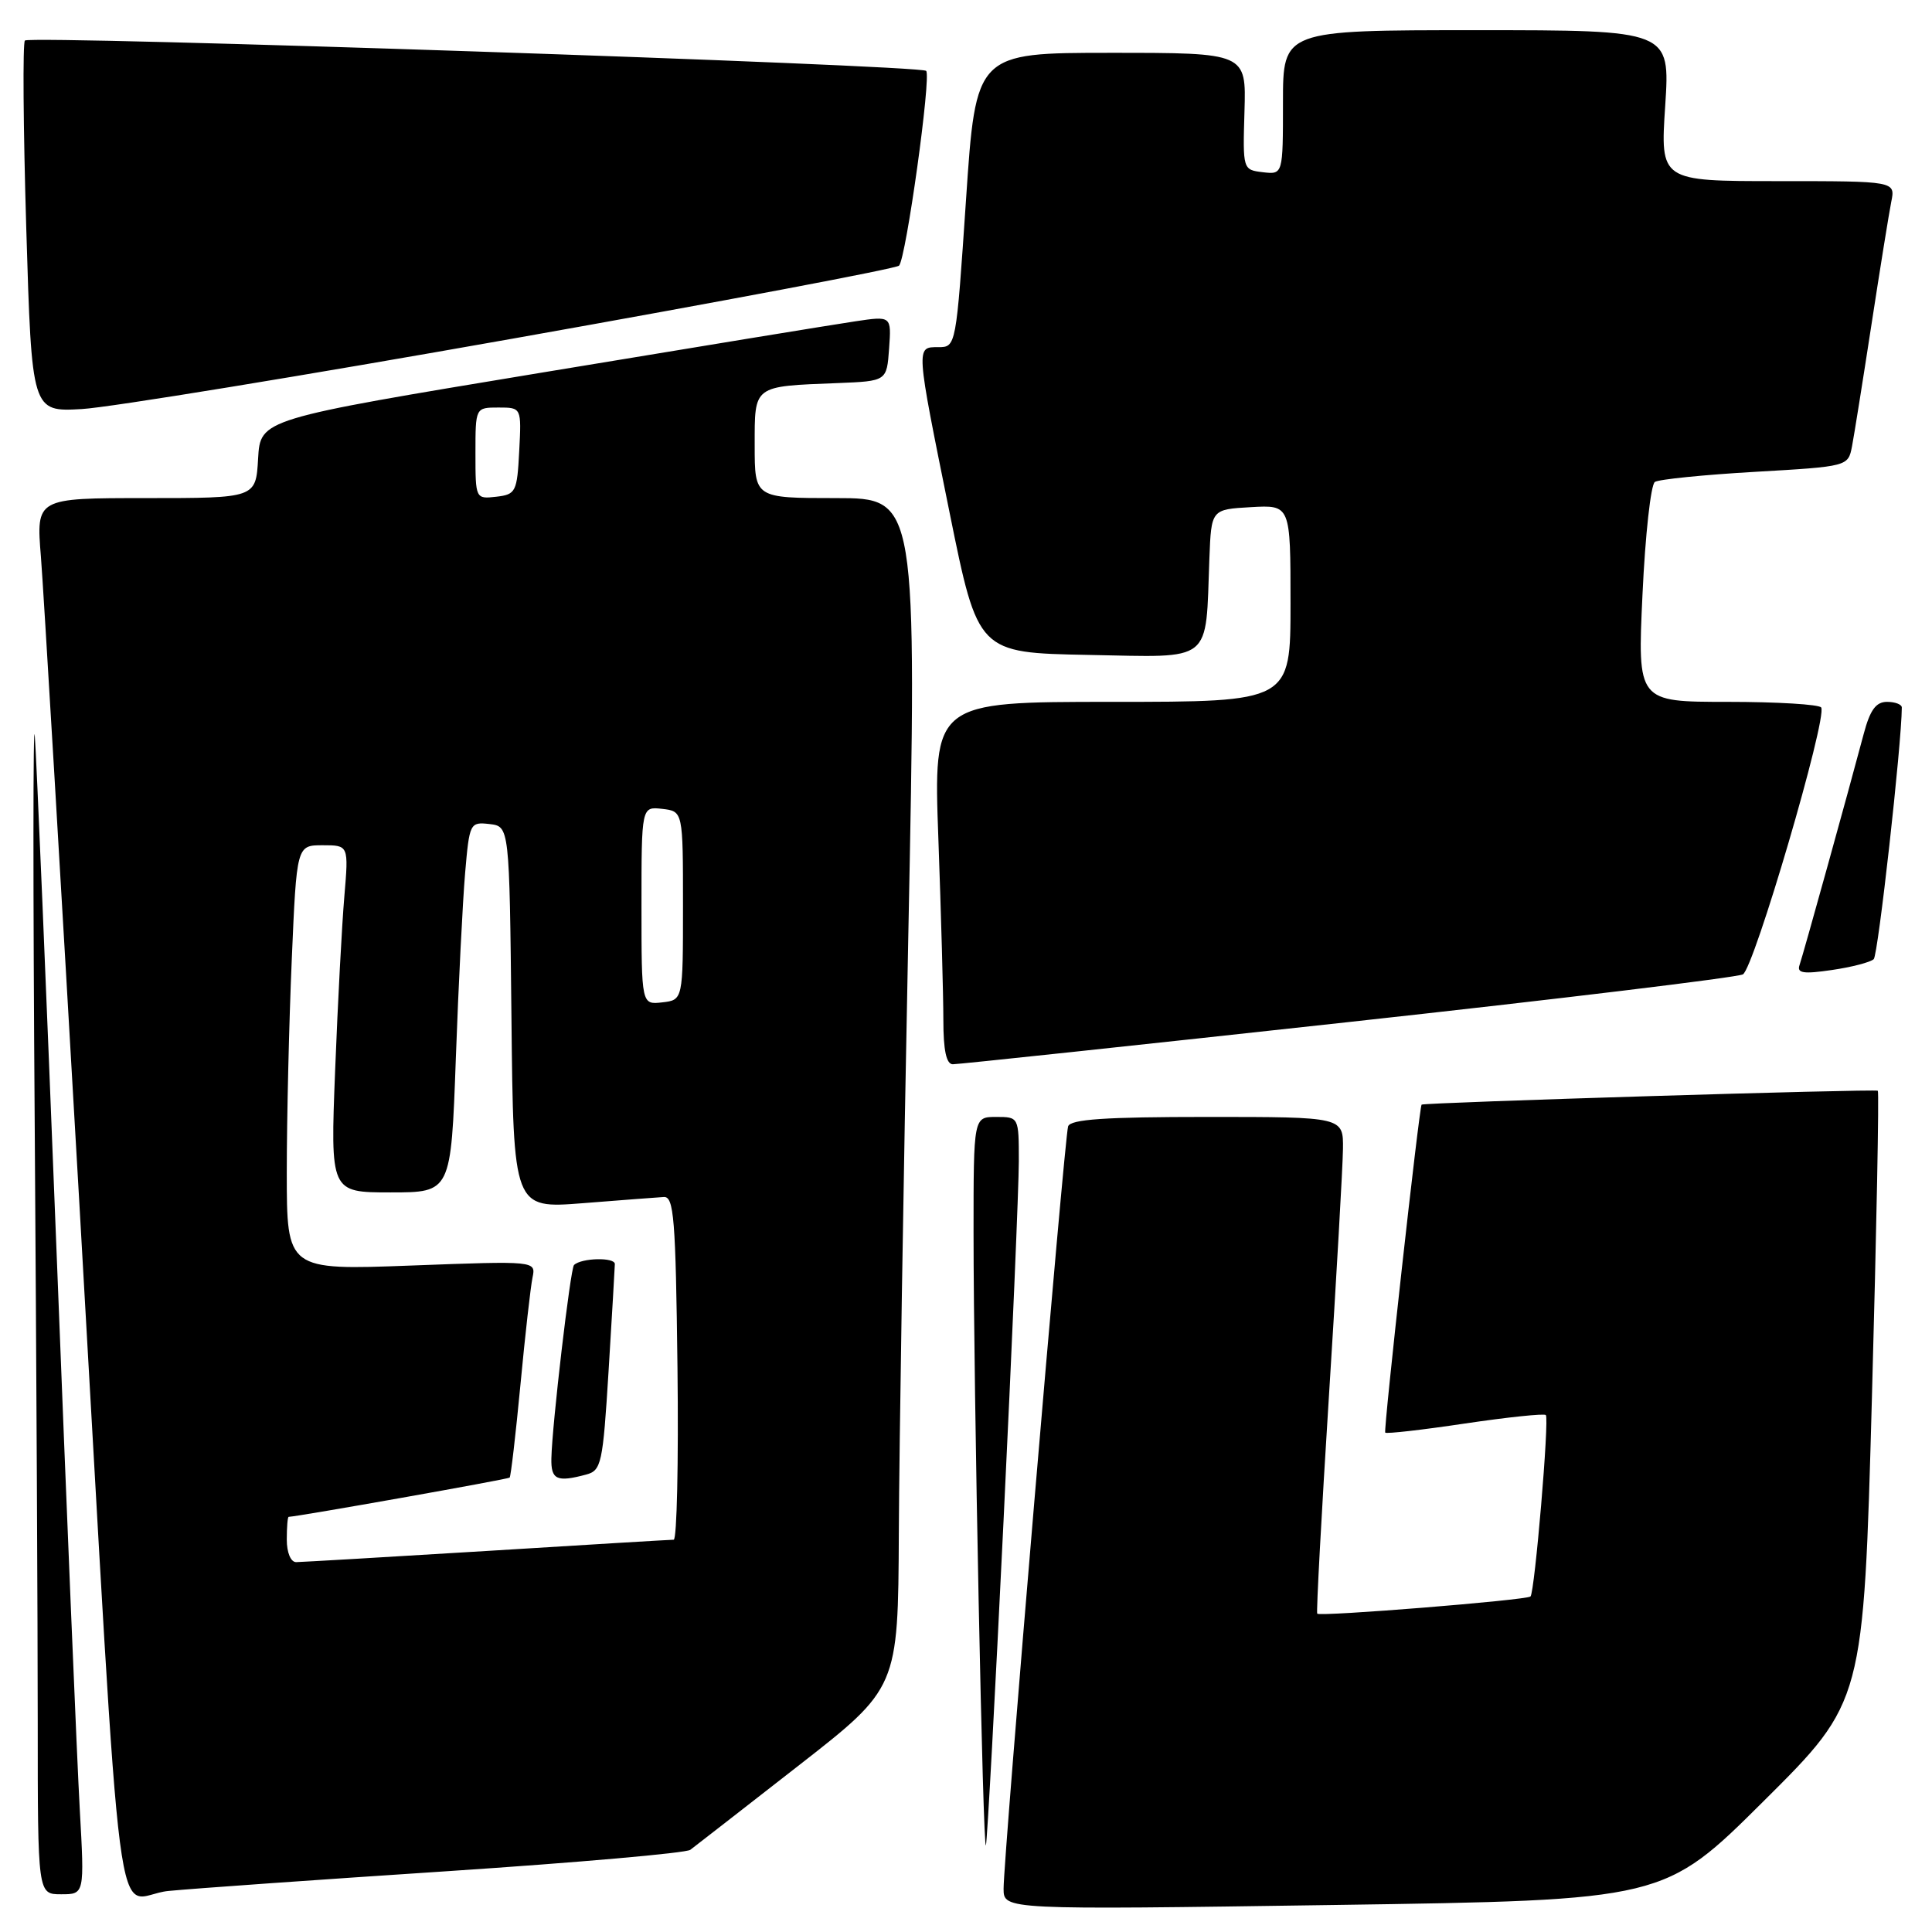 <?xml version="1.0" encoding="UTF-8" standalone="no"?>
<!DOCTYPE svg PUBLIC "-//W3C//DTD SVG 1.1//EN" "http://www.w3.org/Graphics/SVG/1.1/DTD/svg11.dtd" >
<svg xmlns="http://www.w3.org/2000/svg" xmlns:xlink="http://www.w3.org/1999/xlink" version="1.1" viewBox="0 0 256 256">
 <g >
 <path fill="currentColor"
d=" M 233.71 238.64 C 246.93 225.50 246.93 225.50 248.04 185.16 C 248.65 162.97 249.00 144.69 248.82 144.53 C 248.52 144.26 188.66 146.09 188.37 146.37 C 188.06 146.67 183.30 189.53 183.55 189.83 C 183.70 190.01 188.46 189.47 194.13 188.62 C 199.79 187.78 204.61 187.28 204.83 187.50 C 205.31 187.97 203.36 210.97 202.80 211.54 C 202.30 212.03 174.89 214.24 174.54 213.82 C 174.40 213.64 175.10 200.68 176.09 185.00 C 177.08 169.32 177.92 154.59 177.95 152.25 C 178.00 148.00 178.00 148.00 159.97 148.00 C 146.43 148.00 141.84 148.31 141.53 149.25 C 141.04 150.76 132.96 246.32 132.98 250.28 C 133.00 253.06 133.00 253.06 176.75 252.42 C 220.50 251.78 220.50 251.78 233.71 238.64 Z  M 10.57 239.75 C 10.22 233.56 8.83 200.15 7.48 165.50 C 6.12 130.85 4.83 100.25 4.61 97.50 C 4.38 94.75 4.37 117.92 4.60 149.00 C 4.82 180.07 5.00 215.74 5.00 228.25 C 5.00 251.00 5.00 251.00 8.10 251.00 C 11.20 251.00 11.20 251.00 10.57 239.75 Z  M 59.47 247.93 C 76.50 246.80 90.90 245.54 91.47 245.11 C 92.04 244.68 98.46 239.69 105.75 234.00 C 119.00 223.67 119.00 223.67 119.10 203.09 C 119.15 191.76 119.71 156.29 120.35 124.25 C 121.50 66.00 121.50 66.00 110.75 66.00 C 100.00 66.00 100.00 66.00 100.00 59.02 C 100.00 51.00 99.73 51.20 111.00 50.76 C 117.50 50.50 117.50 50.50 117.81 46.18 C 118.12 41.86 118.12 41.86 113.31 42.58 C 110.66 42.97 91.85 46.05 71.50 49.42 C 34.50 55.54 34.50 55.54 34.20 60.77 C 33.90 66.00 33.90 66.00 19.34 66.00 C 4.79 66.00 4.79 66.00 5.42 73.75 C 5.76 78.01 8.04 116.38 10.49 159.00 C 16.47 263.02 14.95 251.26 22.34 250.56 C 25.73 250.23 42.44 249.05 59.47 247.93 Z  M 132.97 201.61 C 134.09 178.57 135.00 157.08 135.00 153.86 C 135.00 148.02 134.99 148.00 132.00 148.00 C 129.00 148.00 129.00 148.00 129.00 163.34 C 129.00 183.76 130.25 245.77 130.64 244.50 C 130.81 243.95 131.86 224.65 132.97 201.61 Z  M 178.50 135.45 C 206.55 132.38 230.15 129.52 230.94 129.11 C 232.40 128.35 242.14 95.16 241.32 93.75 C 241.08 93.34 235.50 93.00 228.93 93.00 C 216.97 93.00 216.97 93.00 217.64 78.75 C 218.00 70.91 218.74 64.21 219.28 63.86 C 219.81 63.51 225.79 62.91 232.57 62.52 C 244.87 61.81 244.88 61.80 245.40 59.15 C 245.68 57.69 246.84 50.42 247.98 43.00 C 249.12 35.58 250.30 28.26 250.60 26.75 C 251.16 24.00 251.16 24.00 235.57 24.00 C 219.99 24.00 219.99 24.00 220.65 14.00 C 221.30 4.00 221.30 4.00 195.65 4.00 C 170.00 4.00 170.00 4.00 170.00 13.57 C 170.00 23.13 170.00 23.13 167.33 22.82 C 164.68 22.50 164.67 22.47 164.90 14.75 C 165.13 7.00 165.13 7.00 147.22 7.00 C 129.31 7.00 129.31 7.00 128.00 26.50 C 126.69 45.91 126.68 46.00 124.34 46.00 C 121.34 46.00 121.32 45.67 125.84 68.00 C 129.59 86.50 129.59 86.50 144.24 86.78 C 160.90 87.09 159.72 88.03 160.25 74.00 C 160.50 67.50 160.50 67.50 165.75 67.20 C 171.00 66.90 171.00 66.90 171.00 79.95 C 171.00 93.00 171.00 93.00 147.34 93.00 C 123.68 93.00 123.68 93.00 124.34 111.16 C 124.70 121.15 125.00 131.95 125.00 135.16 C 125.00 139.16 125.39 141.01 126.25 141.02 C 126.94 141.03 150.45 138.52 178.50 135.45 Z  M 248.28 127.09 C 248.86 126.53 251.97 98.67 252.00 93.75 C 252.00 93.34 251.12 93.00 250.04 93.00 C 248.57 93.00 247.79 94.08 246.95 97.25 C 244.98 104.68 238.94 126.45 238.45 127.87 C 238.07 128.95 238.94 129.09 242.74 128.53 C 245.36 128.15 247.85 127.50 248.28 127.09 Z  M 68.00 44.86 C 95.78 39.93 118.78 35.58 119.13 35.20 C 120.07 34.16 123.42 10.08 122.72 9.39 C 121.95 8.62 4.02 4.65 3.30 5.37 C 3.00 5.67 3.08 16.86 3.48 30.25 C 4.21 54.58 4.21 54.58 10.86 54.20 C 14.51 53.99 40.22 49.79 68.00 44.86 Z  M 38.00 204.00 C 38.00 202.35 38.11 201.00 38.25 200.99 C 39.55 200.94 67.32 196.01 67.53 195.79 C 67.69 195.63 68.33 190.10 68.96 183.50 C 69.58 176.90 70.31 170.50 70.56 169.29 C 71.02 167.07 71.02 167.07 54.51 167.69 C 38.00 168.31 38.00 168.31 38.00 155.32 C 38.00 148.17 38.30 135.50 38.66 127.16 C 39.31 112.00 39.31 112.00 42.76 112.00 C 46.20 112.00 46.20 112.00 45.63 118.75 C 45.31 122.46 44.76 132.81 44.41 141.75 C 43.77 158.00 43.77 158.00 51.76 158.00 C 59.76 158.00 59.76 158.00 60.40 140.25 C 60.75 130.49 61.31 119.44 61.63 115.69 C 62.20 109.05 62.28 108.90 64.86 109.19 C 67.50 109.50 67.50 109.50 67.77 134.82 C 68.03 160.15 68.03 160.15 77.22 159.43 C 82.27 159.03 87.10 158.66 87.95 158.61 C 89.30 158.51 89.53 161.44 89.77 181.25 C 89.92 193.76 89.69 204.01 89.27 204.02 C 88.85 204.02 77.70 204.69 64.50 205.51 C 51.30 206.32 39.94 206.98 39.25 206.99 C 38.53 207.00 38.00 205.74 38.00 204.00 Z  M 77.66 195.39 C 79.69 194.85 79.88 193.96 80.64 181.66 C 81.08 174.42 81.46 168.05 81.47 167.50 C 81.50 166.57 77.04 166.67 76.06 167.62 C 75.58 168.08 73.15 188.82 73.06 193.25 C 73.00 196.07 73.78 196.43 77.66 195.39 Z  M 85.00 120.00 C 85.00 106.87 85.00 106.87 87.75 107.18 C 90.50 107.50 90.50 107.50 90.50 120.00 C 90.50 132.50 90.50 132.50 87.75 132.82 C 85.00 133.13 85.00 133.13 85.00 120.00 Z  M 63.00 60.07 C 63.00 54.00 63.00 54.00 66.05 54.00 C 69.10 54.00 69.10 54.00 68.80 59.75 C 68.52 65.19 68.35 65.52 65.75 65.82 C 63.02 66.13 63.00 66.09 63.00 60.07 Z "/>
</g>
</svg>